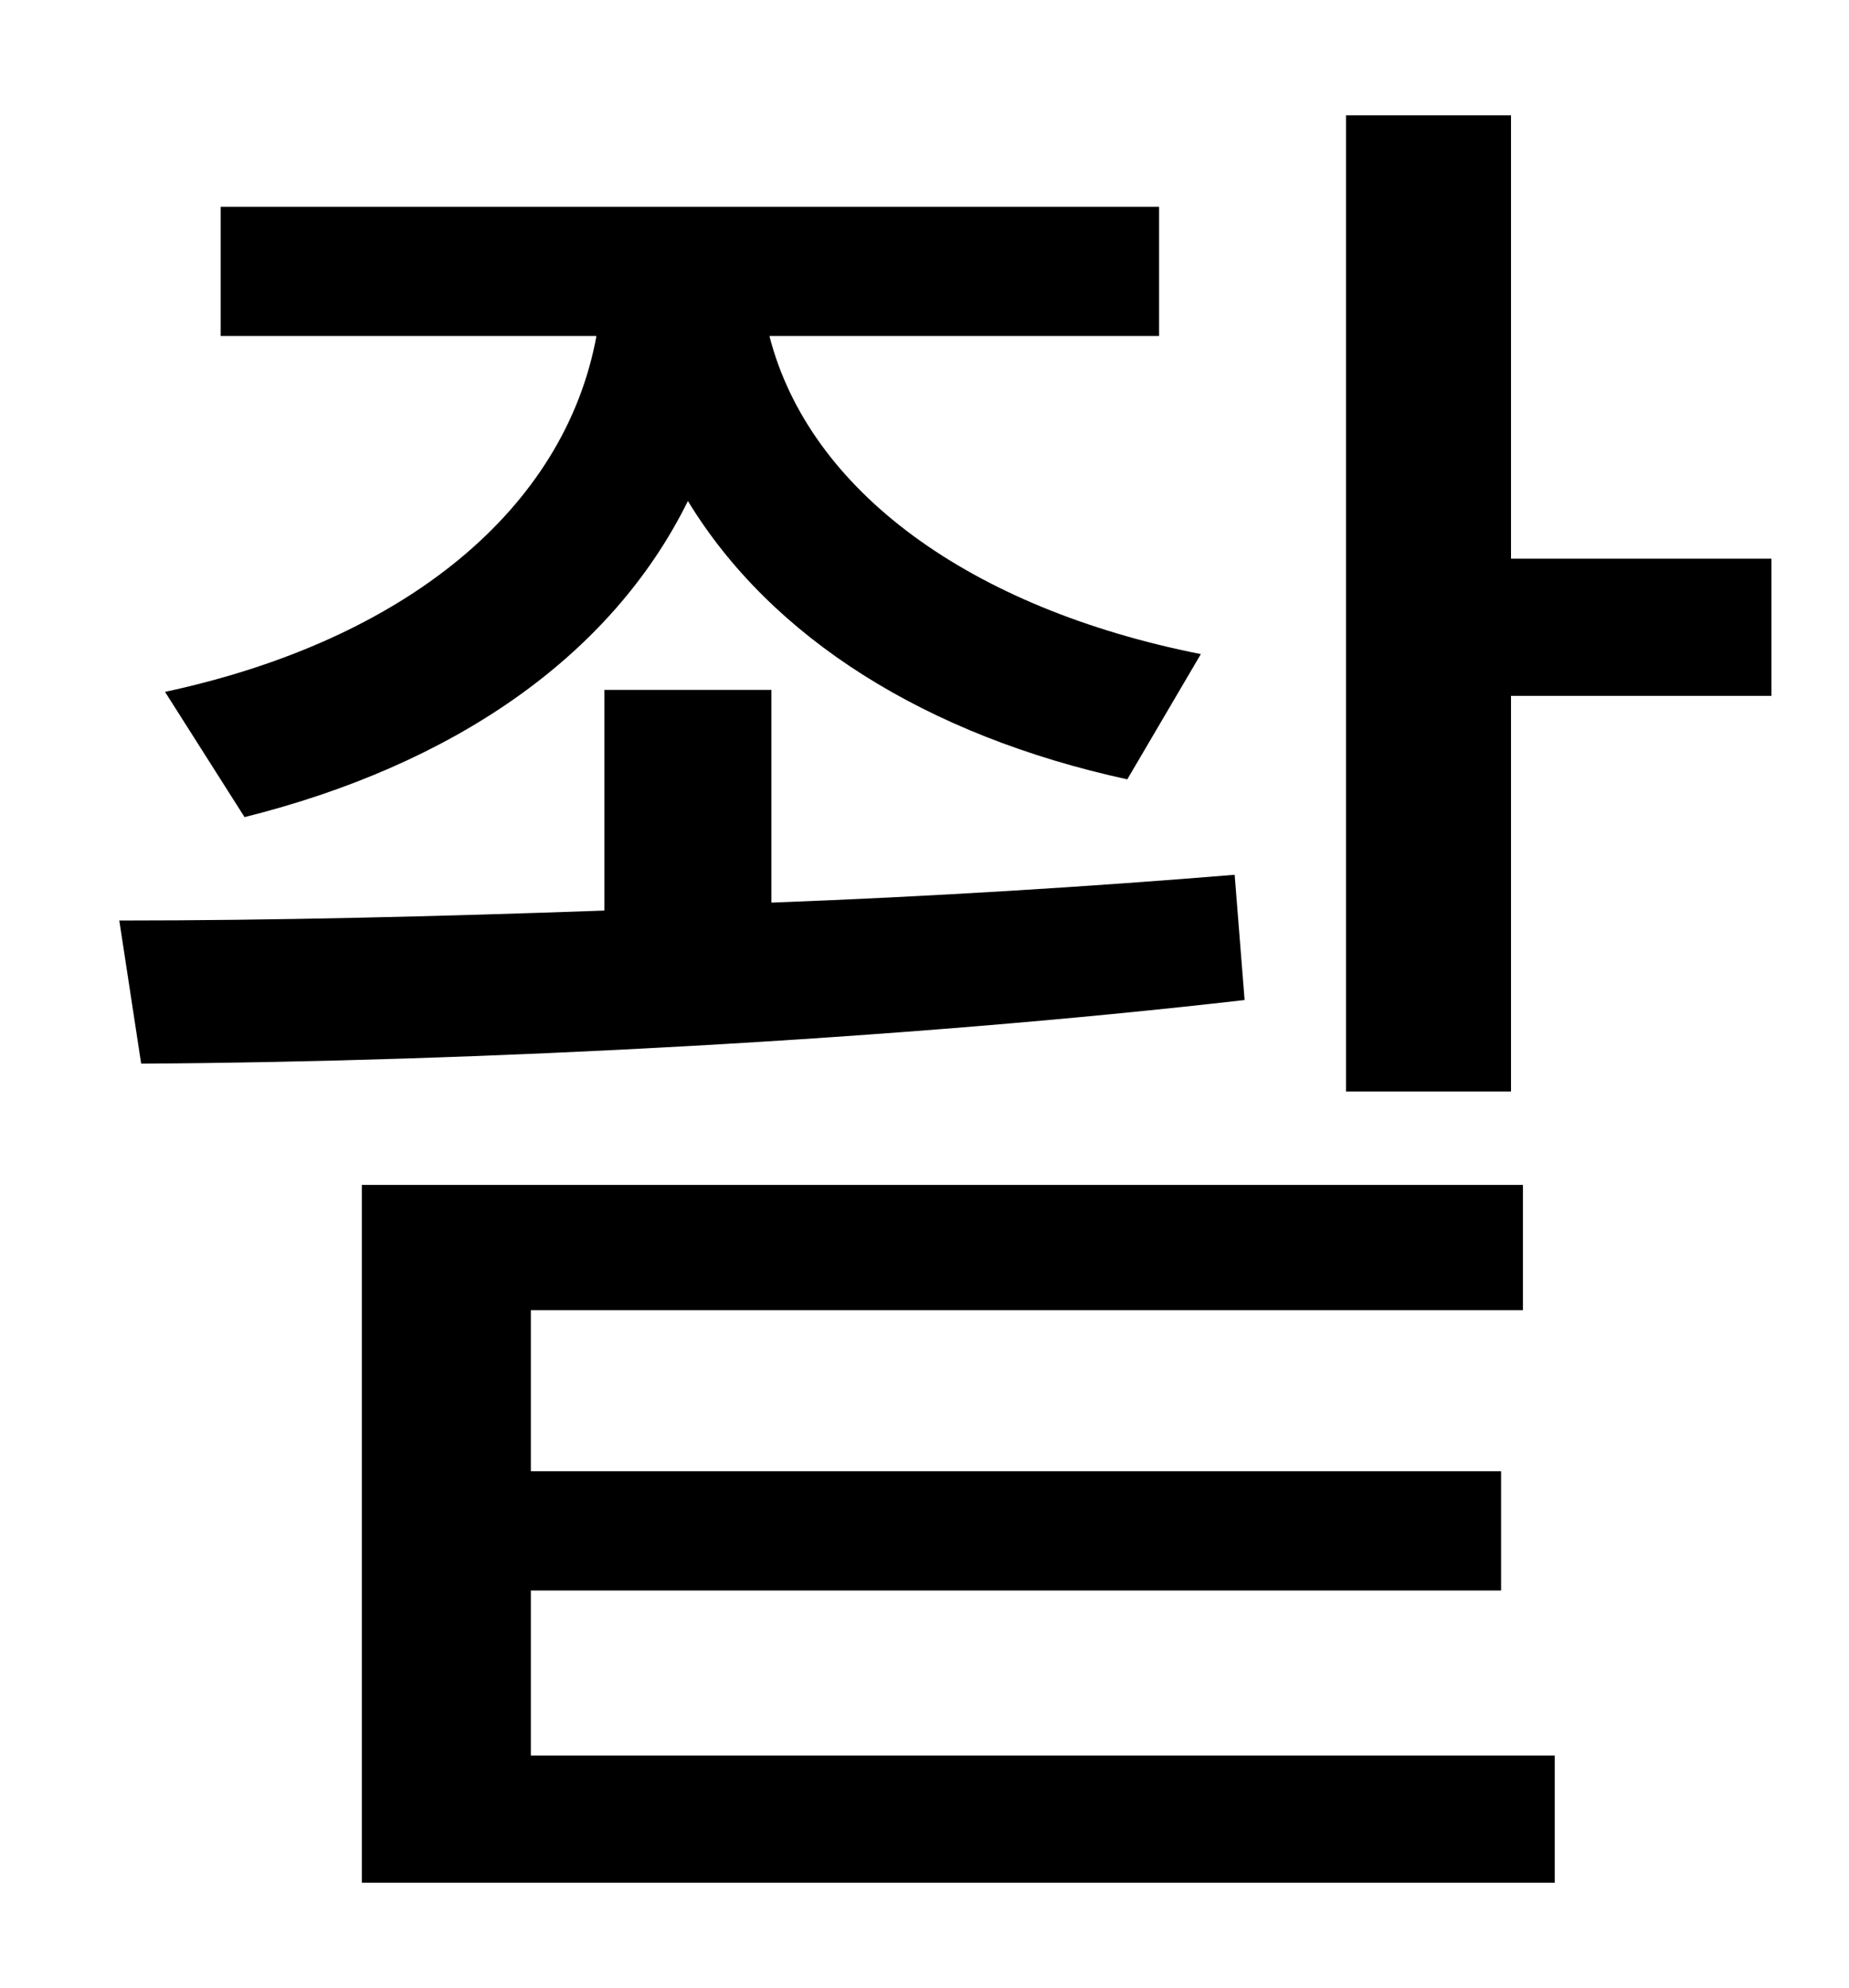 <?xml version="1.0" standalone="no"?>
<!DOCTYPE svg PUBLIC "-//W3C//DTD SVG 1.1//EN" "http://www.w3.org/Graphics/SVG/1.1/DTD/svg11.dtd" >
<svg xmlns="http://www.w3.org/2000/svg" xmlns:xlink="http://www.w3.org/1999/xlink" version="1.1" viewBox="-10 0 930 1000">
   <path fill="currentColor"
d="M113 411l-40 -63c121 -26 201 -92 217 -179h-189v-65h472v65h-196c20 78 101 137 217 160l-37 63c-101 -22 -179 -71 -221 -140c-39 79 -119 133 -223 159zM611 440l5 63c-174 20 -385 31 -555 32l-11 -72c77 0 160 -2 244 -5v-111h84v107c80 -3 160 -8 233 -14zM257 800
v83h515v64h-600v-351h584v63h-499v81h488v60h-488zM750 281h131v69h-131v199h-83v-491h83v223z" />
</svg>
